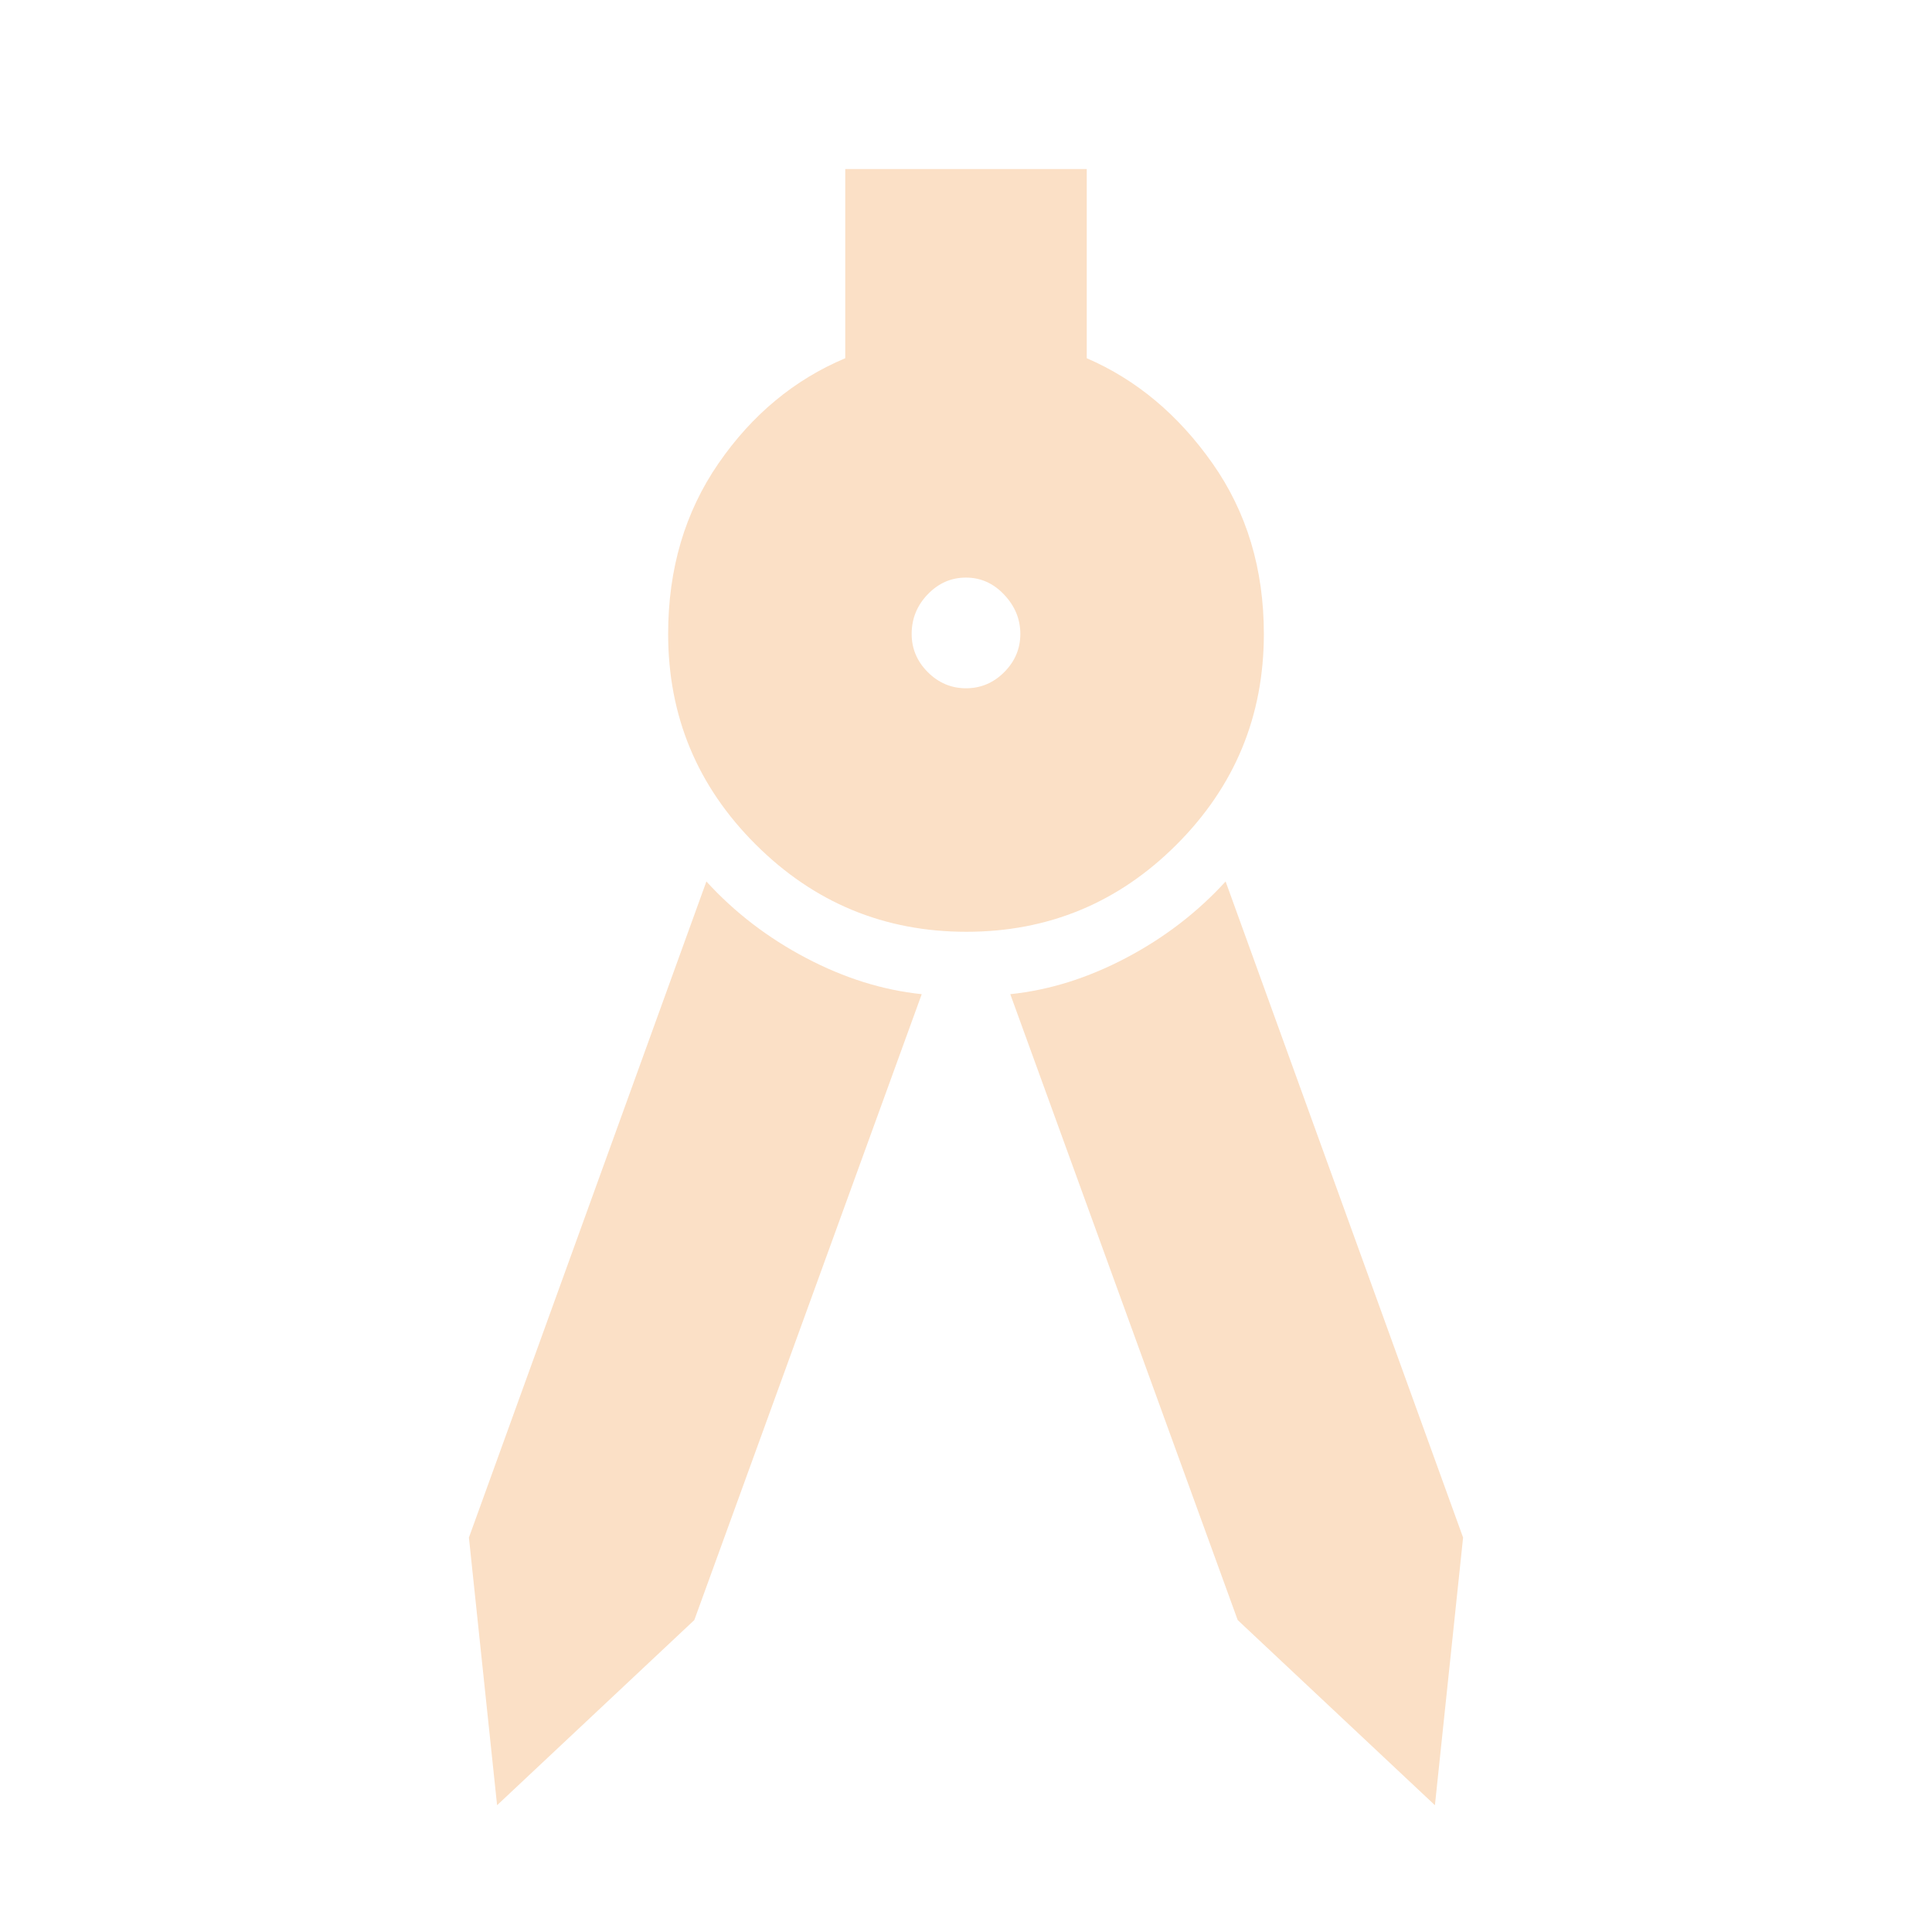 <svg xmlns="http://www.w3.org/2000/svg" height="24px" viewBox="0 -960 960 960" width="24px" fill="#fbe0c6"><path d="m247-63-14-133 118-326q21 23 49.5 38t57.5 18L345-155l-98 92Zm466 0-98-92-113-311q29-3 57.5-18t49.5-38l118 326-14 133ZM480.18-497Q419-497 375.5-540.38 332-583.75 332-645q0-48.44 25-84.72T420-782v-94h120v94q37 16 62.5 52.28T628-645q0 61.25-43.32 104.62Q541.35-497 480.18-497Zm-.16-121q10.98 0 18.98-8.02t8-19q0-10.98-8.02-19.48t-19-8.5Q469-673 461-664.7t-8 19.7q0 10.97 8.02 18.99 8.02 8.01 19 8.01Z"/></svg>